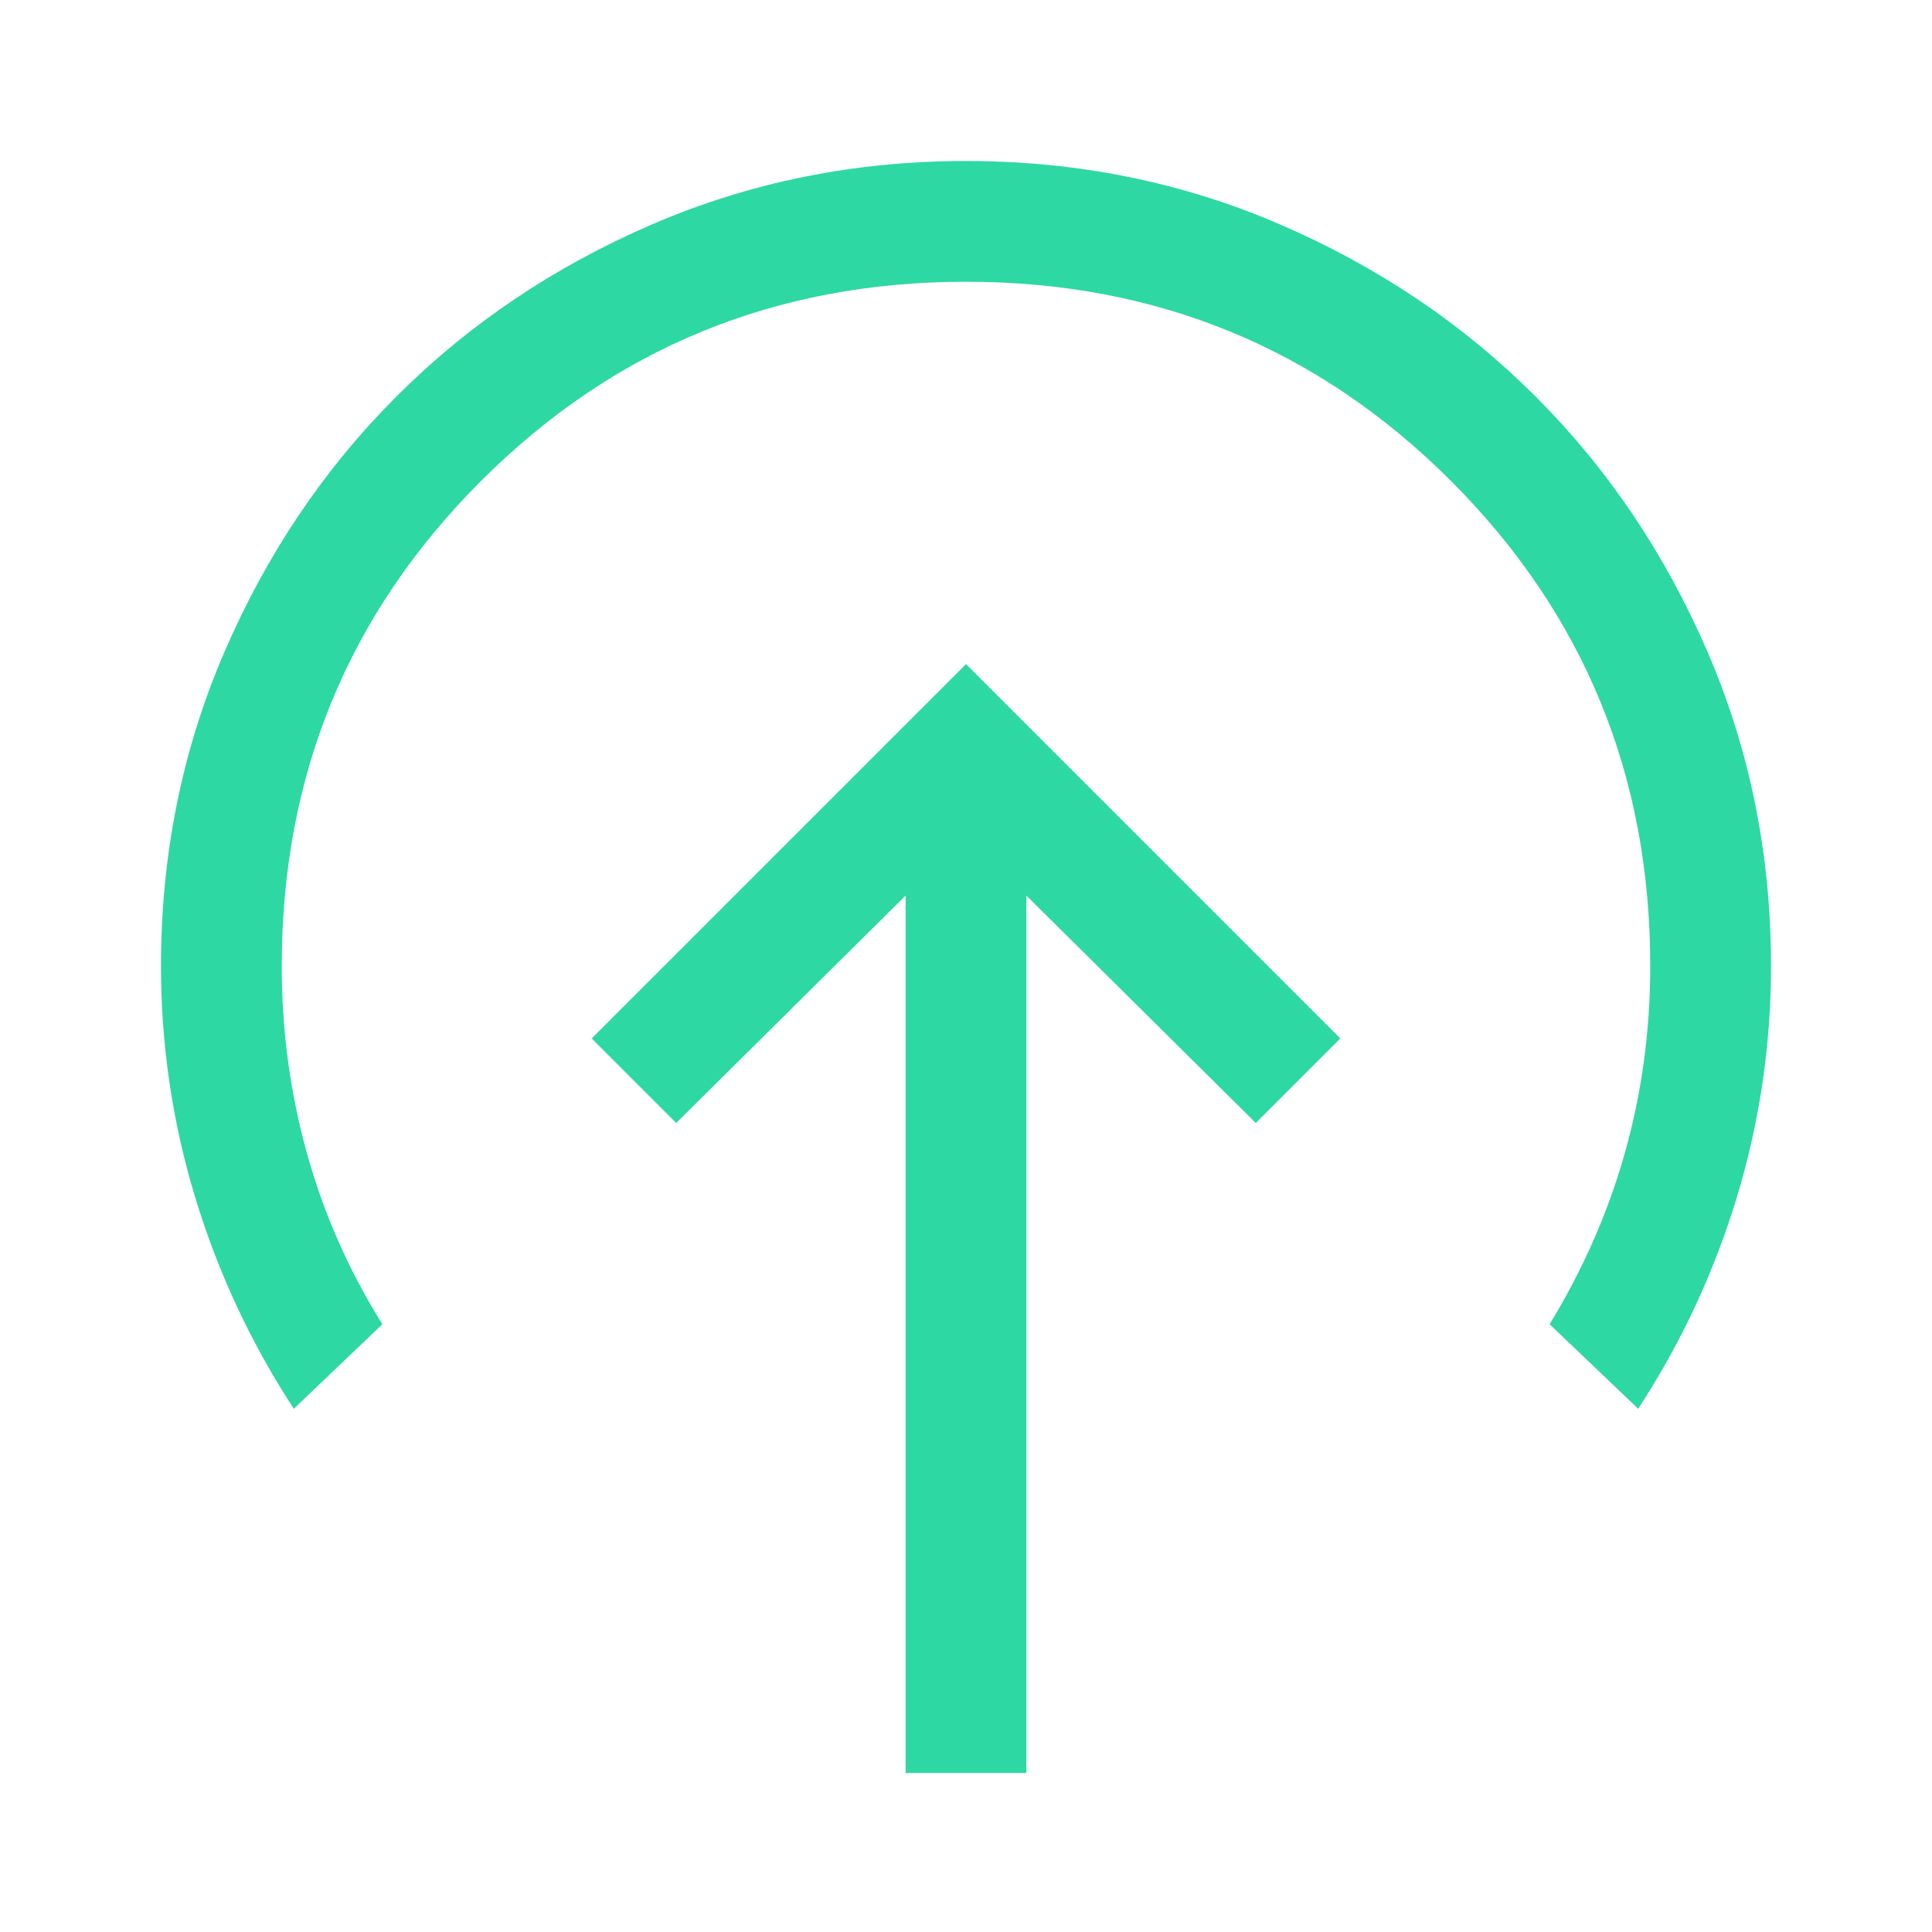 <svg fill="#2dd8a3" xmlns="http://www.w3.org/2000/svg" height="48" viewBox="0 96 960 960" width="48"><path d="M480 426 294 612l42 42 114-113v436h60V541l114 113 42-42-186-186ZM146 796q-32-49-49-105T80 576q0-83 31.5-156T197 293q54-54 127-85.5T480 176q83 0 156 31.5T763 293q54 54 85.5 127T880 576q0 59-17 115t-49 105l-44-42q25-41 37.5-85.5T820 576q0-142-99-241t-241-99q-142 0-241 99t-99 241q0 48 12.5 93t37.5 85l-44 42Z"/></svg>